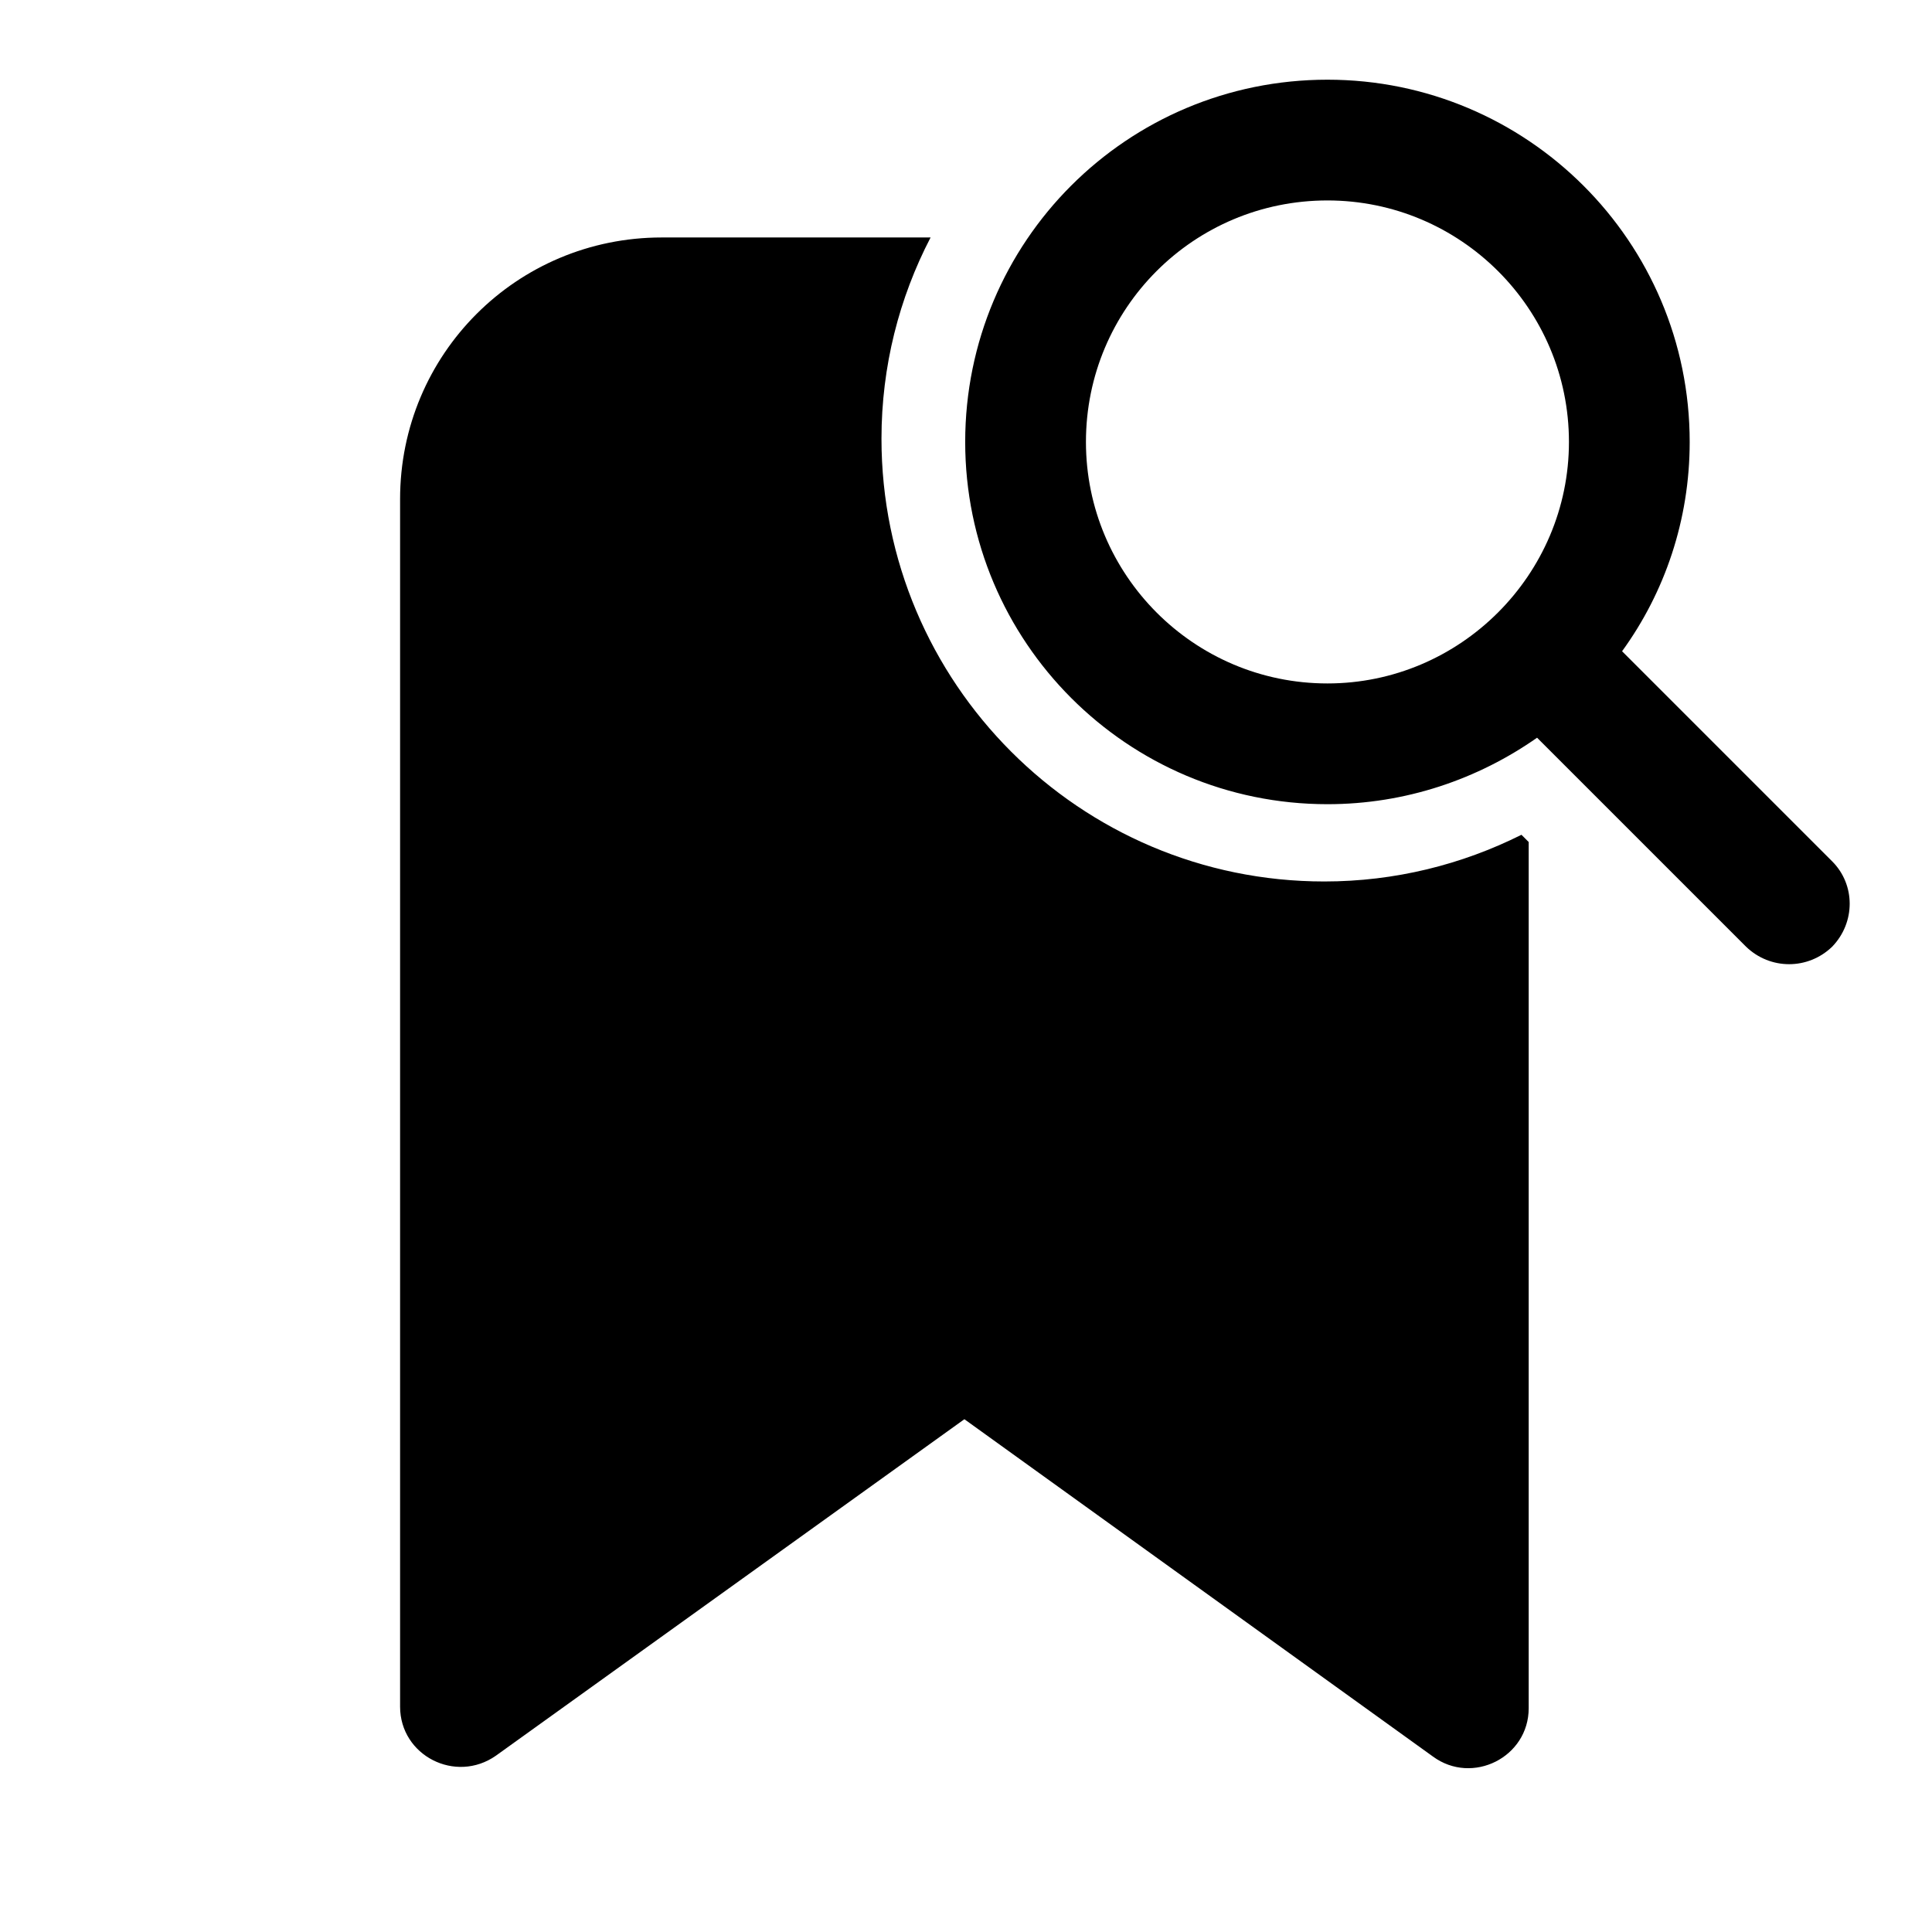 <svg viewBox="0 0 24 24" xmlns="http://www.w3.org/2000/svg"><path fill="currentColor" d="M19.1 9.16c-.74.52-1.64.83-2.61.83 -2.49 0-4.5-2.02-4.5-4.5 0-2.49 2.01-4.5 4.5-4.5 2.48 0 4.5 2.01 4.5 4.5 0 .97-.31 1.87-.84 2.6l2.61 2.61c.29.29.29.76 0 1.06 -.3.29-.77.29-1.07 0l-2.62-2.62Zm.39-3.67c0-1.66-1.35-3-3-3 -1.66 0-3 1.34-3 3 0 1.65 1.34 3 3 3 1.65 0 3-1.35 3-3Zm-.5 4.97v10.76c0 .61-.7.96-1.19.6l-5.82-4.19 -5.82 4.18c-.5.35-1.19 0-1.19-.61v-15c0-1.8 1.45-3.25 3.25-3.25h3.34c-.39.75-.61 1.6-.61 2.5 0 3.03 2.46 5.5 5.5 5.5 .88 0 1.71-.21 2.45-.58l.05.05Z"/></svg>